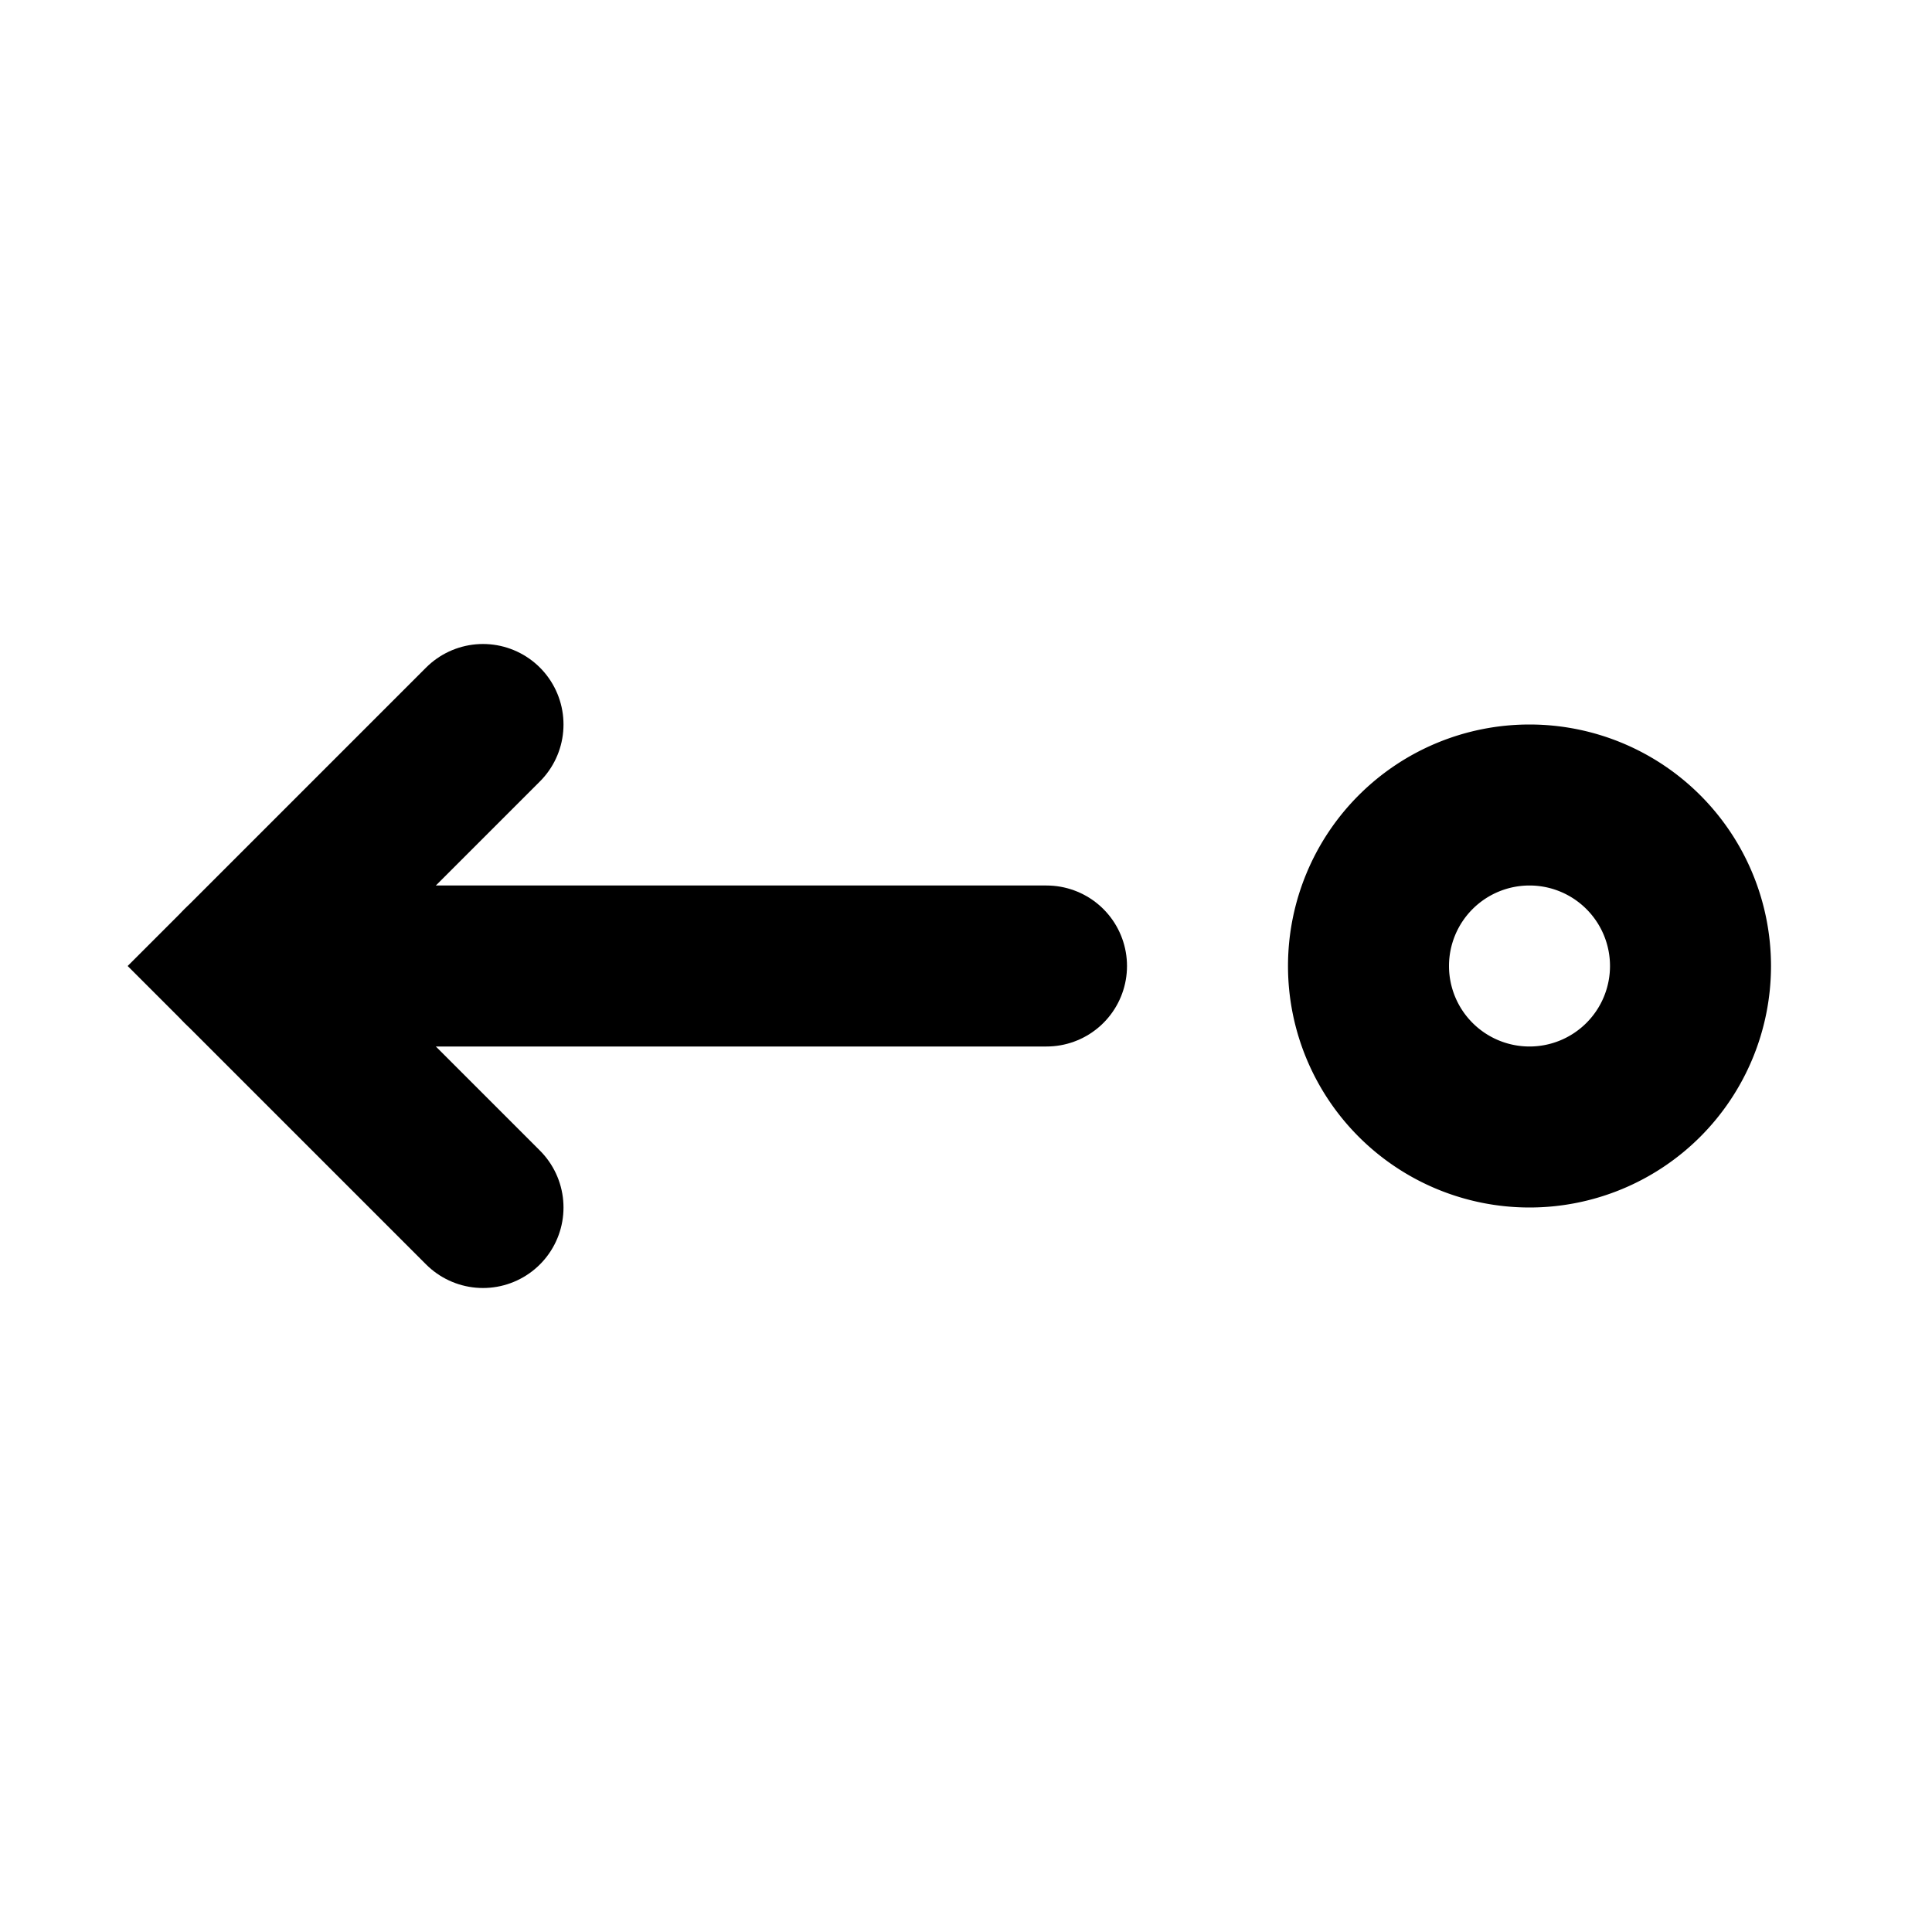 <svg xmlns="http://www.w3.org/2000/svg" class="icon icon-tabler icon-tabler-arrow-move-left" width="24" height="24" viewBox="0 0 24 24" stroke-width="2" stroke="currentColor" fill="none" stroke-linecap="round" strokeLinejoin="round">
  <path stroke="none" d="M0 0h24v24H0z" fill="none"/>
  <path d="M13 12h-10" />
  <path d="M6 15l-3 -3l3 -3" />
  <path d="M17 12a2 2 0 1 1 4 0a2 2 0 0 1 -4 0z" />
</svg>


